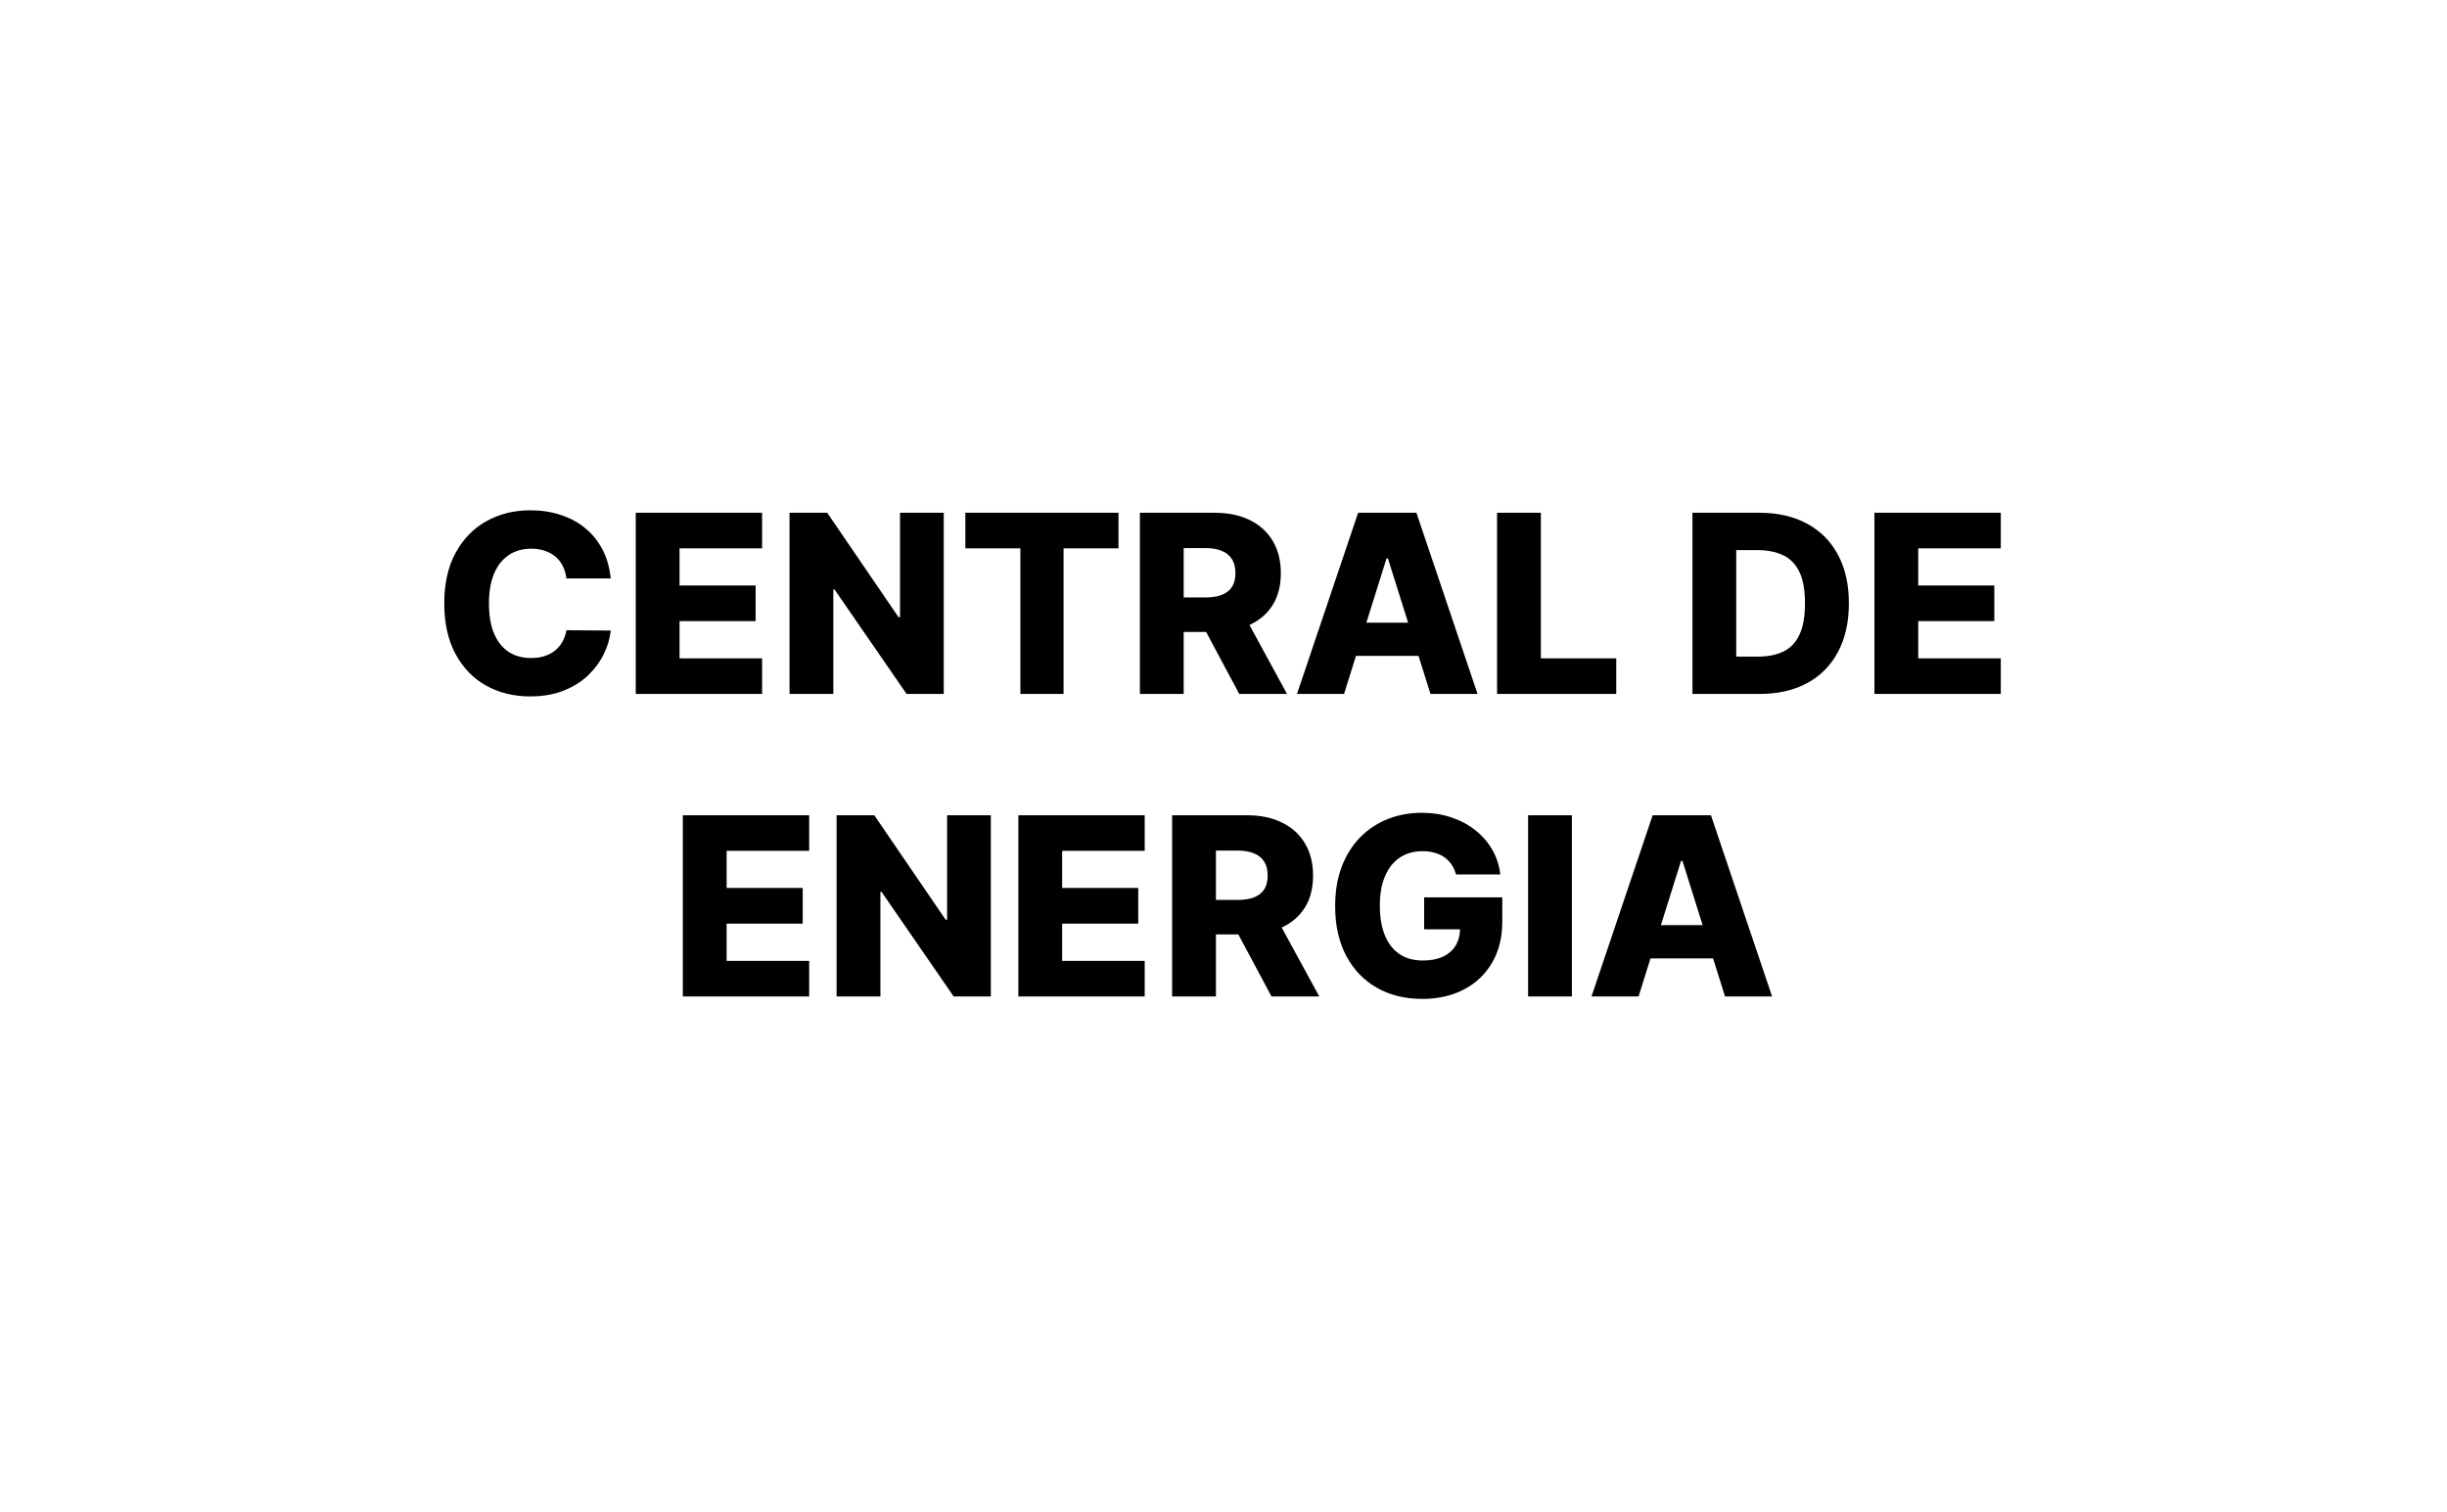 <svg width="275" height="170" viewBox="0 0 275 170" fill="none" xmlns="http://www.w3.org/2000/svg">
<rect width="275" height="170" fill="white"/>
<path d="M68.631 65.014H63.659C63.593 64.504 63.457 64.043 63.252 63.632C63.046 63.221 62.775 62.87 62.436 62.578C62.098 62.286 61.697 62.064 61.233 61.912C60.776 61.753 60.269 61.673 59.712 61.673C58.724 61.673 57.873 61.915 57.157 62.399C56.447 62.883 55.9 63.582 55.516 64.497C55.138 65.412 54.949 66.519 54.949 67.818C54.949 69.171 55.142 70.304 55.526 71.219C55.917 72.127 56.464 72.813 57.166 73.277C57.876 73.734 58.714 73.963 59.682 73.963C60.226 73.963 60.72 73.894 61.164 73.754C61.614 73.615 62.009 73.413 62.347 73.148C62.692 72.876 62.973 72.548 63.192 72.163C63.417 71.772 63.573 71.331 63.659 70.841L68.631 70.871C68.545 71.772 68.283 72.66 67.846 73.535C67.415 74.41 66.821 75.209 66.066 75.932C65.31 76.648 64.389 77.218 63.301 77.642C62.221 78.066 60.981 78.278 59.583 78.278C57.74 78.278 56.089 77.874 54.631 77.065C53.179 76.25 52.033 75.063 51.191 73.506C50.349 71.948 49.928 70.052 49.928 67.818C49.928 65.578 50.355 63.678 51.211 62.121C52.066 60.563 53.222 59.38 54.681 58.571C56.139 57.762 57.773 57.358 59.583 57.358C60.816 57.358 61.956 57.53 63.003 57.875C64.05 58.213 64.972 58.71 65.767 59.367C66.563 60.016 67.209 60.815 67.706 61.763C68.204 62.711 68.512 63.794 68.631 65.014ZM71.447 78V57.636H85.646V61.633H76.369V65.81H84.921V69.817H76.369V74.003H85.646V78H71.447ZM106.06 57.636V78H101.884L93.78 66.247H93.651V78H88.729V57.636H92.965L100.979 69.369H101.148V57.636H106.06ZM108.488 61.633V57.636H125.7V61.633H119.525V78H114.673V61.633H108.488ZM128.104 78V57.636H136.516C138.04 57.636 139.356 57.911 140.463 58.462C141.577 59.005 142.435 59.787 143.038 60.808C143.642 61.822 143.943 63.026 143.943 64.418C143.943 65.829 143.635 67.029 143.018 68.017C142.402 68.998 141.527 69.747 140.393 70.264C139.26 70.775 137.918 71.03 136.366 71.03H131.047V67.152H135.452C136.194 67.152 136.814 67.056 137.311 66.864C137.815 66.665 138.196 66.367 138.455 65.969C138.713 65.564 138.842 65.047 138.842 64.418C138.842 63.788 138.713 63.267 138.455 62.856C138.196 62.439 137.815 62.127 137.311 61.922C136.807 61.71 136.188 61.604 135.452 61.604H133.026V78H128.104ZM139.568 68.693L144.639 78H139.27L134.298 68.693H139.568ZM151.048 78H145.758L152.629 57.636H159.181L166.052 78H160.762L155.979 62.767H155.82L151.048 78ZM150.342 69.986H161.398V73.724H150.342V69.986ZM168.244 78V57.636H173.166V74.003H181.638V78H168.244ZM197.728 78H190.201V57.636H197.718C199.793 57.636 201.58 58.044 203.078 58.859C204.583 59.668 205.743 60.835 206.558 62.359C207.373 63.877 207.781 65.694 207.781 67.808C207.781 69.93 207.373 71.752 206.558 73.277C205.749 74.802 204.592 75.972 203.088 76.787C201.583 77.596 199.797 78 197.728 78ZM195.123 73.804H197.539C198.68 73.804 199.644 73.612 200.433 73.227C201.228 72.836 201.828 72.203 202.233 71.328C202.644 70.447 202.849 69.273 202.849 67.808C202.849 66.343 202.644 65.177 202.233 64.308C201.822 63.433 201.215 62.803 200.413 62.419C199.618 62.028 198.636 61.832 197.47 61.832H195.123V73.804ZM210.654 78V57.636H224.853V61.633H215.576V65.81H224.127V69.817H215.576V74.003H224.853V78H210.654ZM76.739 112V91.636H90.937V95.633H81.66V99.81H90.212V103.817H81.66V108.003H90.937V112H76.739ZM111.351 91.636V112H107.175L99.071 100.247H98.942V112H94.02V91.636H98.255L106.27 103.369H106.439V91.636H111.351ZM114.445 112V91.636H128.644V95.633H119.367V99.81H127.919V103.817H119.367V108.003H128.644V112H114.445ZM131.727 112V91.636H140.139C141.663 91.636 142.979 91.912 144.086 92.462C145.2 93.005 146.058 93.787 146.661 94.808C147.265 95.822 147.566 97.026 147.566 98.418C147.566 99.829 147.258 101.029 146.642 102.017C146.025 102.998 145.15 103.747 144.017 104.264C142.883 104.775 141.541 105.03 139.99 105.03H134.67V101.152H139.075C139.817 101.152 140.437 101.056 140.934 100.864C141.438 100.665 141.819 100.366 142.078 99.969C142.336 99.564 142.465 99.047 142.465 98.418C142.465 97.788 142.336 97.267 142.078 96.856C141.819 96.439 141.438 96.127 140.934 95.922C140.43 95.71 139.811 95.604 139.075 95.604H136.649V112H131.727ZM143.191 102.693L148.262 112H142.893L137.921 102.693H143.191ZM163.629 98.288C163.517 97.871 163.351 97.503 163.132 97.185C162.914 96.86 162.645 96.585 162.327 96.359C162.009 96.134 161.644 95.965 161.233 95.852C160.822 95.733 160.371 95.673 159.881 95.673C158.893 95.673 158.038 95.912 157.316 96.389C156.6 96.867 156.046 97.562 155.655 98.477C155.264 99.385 155.068 100.489 155.068 101.788C155.068 103.094 155.257 104.208 155.635 105.129C156.013 106.051 156.56 106.753 157.276 107.237C157.992 107.721 158.86 107.963 159.881 107.963C160.782 107.963 161.545 107.817 162.168 107.526C162.798 107.227 163.275 106.806 163.6 106.263C163.924 105.719 164.087 105.08 164.087 104.344L165.002 104.453H160.05V100.864H168.83V103.558C168.83 105.381 168.442 106.942 167.666 108.241C166.897 109.541 165.837 110.538 164.485 111.234C163.139 111.93 161.591 112.278 159.841 112.278C157.899 112.278 156.192 111.857 154.72 111.016C153.249 110.174 152.102 108.974 151.28 107.416C150.458 105.852 150.047 103.996 150.047 101.848C150.047 100.178 150.296 98.696 150.793 97.403C151.29 96.104 151.983 95.004 152.871 94.102C153.766 93.201 154.8 92.518 155.973 92.054C157.153 91.59 158.423 91.358 159.781 91.358C160.961 91.358 162.058 91.527 163.073 91.865C164.093 92.203 164.995 92.68 165.777 93.297C166.566 93.913 167.206 94.646 167.696 95.494C168.187 96.343 168.492 97.274 168.611 98.288H163.629ZM176.653 91.636V112H171.731V91.636H176.653ZM184.147 112H178.857L185.728 91.636H192.281L199.151 112H193.862L189.079 96.767H188.92L184.147 112ZM183.441 103.986H194.498V107.724H183.441V103.986Z" fill="black"/>
</svg>

